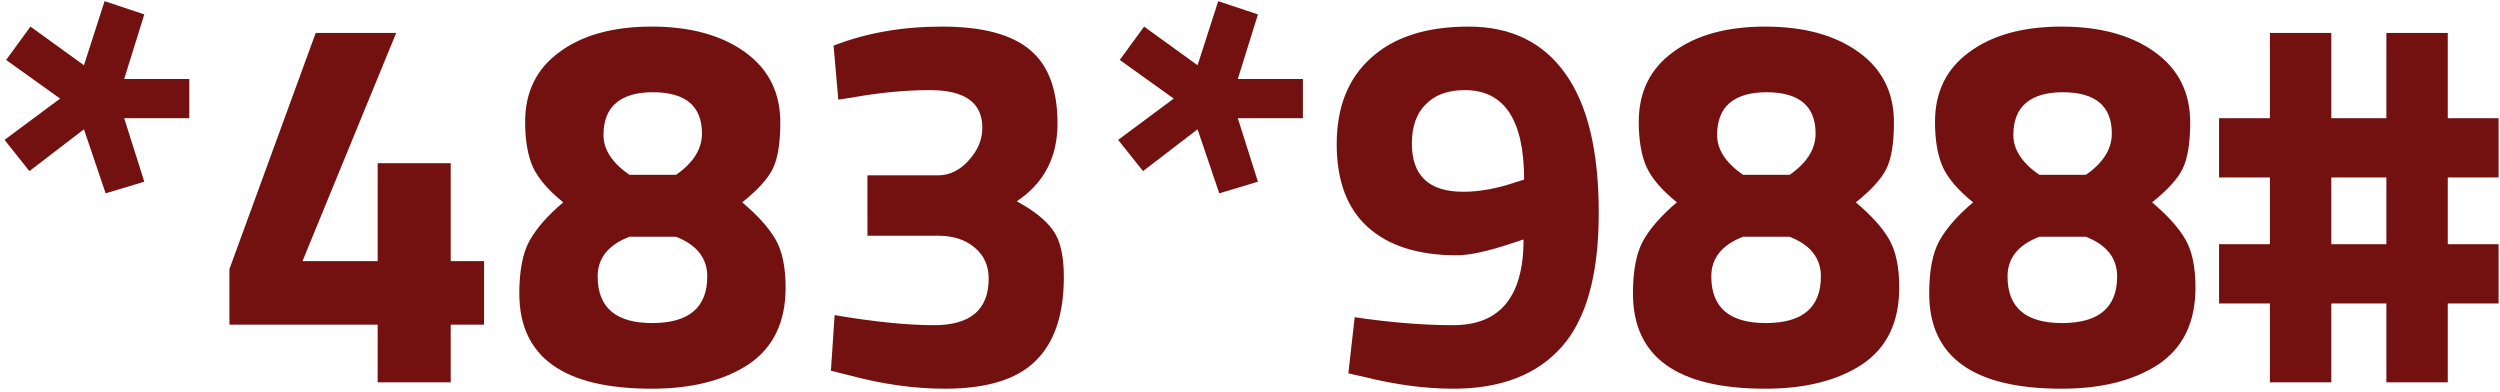 <svg width="255" height="40" viewBox="0 0 255 40" fill="none" xmlns="http://www.w3.org/2000/svg">
<g filter="url(#filter0_b_1_5)">
<path d="M19.308 12.054H12.666L14.718 18.534L10.776 19.722L8.562 13.188L3 17.454L0.462 14.268L6.132 10.056L0.624 6.114L3.108 2.712L8.562 6.654L10.668 0.12L14.718 1.47L12.666 8.058H19.308V12.054ZM38.521 39V33.114H23.401V27.444L32.203 3.36H40.411L30.853 26.634H38.521V16.644H45.973V26.634H49.375V33.114H45.973V39H38.521ZM57.074 5.304C59.414 3.576 62.546 2.712 66.47 2.712C70.394 2.712 73.562 3.576 75.974 5.304C78.386 7.032 79.592 9.426 79.592 12.486C79.592 14.574 79.34 16.14 78.836 17.184C78.332 18.228 77.288 19.38 75.704 20.64C77.288 21.972 78.422 23.232 79.106 24.42C79.79 25.608 80.132 27.246 80.132 29.334C80.132 32.862 78.872 35.472 76.352 37.164C73.832 38.82 70.538 39.648 66.47 39.648C57.47 39.648 52.97 36.408 52.97 29.928C52.97 27.624 53.312 25.842 53.996 24.582C54.716 23.286 55.868 21.972 57.452 20.64C55.94 19.416 54.914 18.228 54.374 17.076C53.834 15.888 53.564 14.34 53.564 12.432C53.564 9.372 54.734 6.996 57.074 5.304ZM60.962 28.2C60.962 31.368 62.816 32.952 66.524 32.952C70.268 32.952 72.14 31.368 72.14 28.2C72.14 26.328 71.078 24.978 68.954 24.15H64.202C62.042 24.978 60.962 26.328 60.962 28.2ZM66.578 9.408C64.958 9.408 63.716 9.768 62.852 10.488C61.988 11.208 61.556 12.306 61.556 13.782C61.556 15.258 62.438 16.608 64.202 17.832H68.954C70.718 16.608 71.6 15.204 71.6 13.62C71.6 10.812 69.926 9.408 66.578 9.408ZM85.023 4.656C88.335 3.36 92.025 2.712 96.093 2.712C100.197 2.712 103.185 3.504 105.057 5.088C106.929 6.636 107.865 9.138 107.865 12.594C107.865 16.05 106.479 18.696 103.707 20.532C105.435 21.468 106.659 22.44 107.379 23.448C108.135 24.456 108.513 26.058 108.513 28.254C108.513 32.106 107.541 34.968 105.597 36.84C103.689 38.712 100.611 39.648 96.363 39.648C93.231 39.648 89.937 39.18 86.481 38.244L84.753 37.812L85.131 32.142C89.163 32.826 92.547 33.168 95.283 33.168C98.991 33.168 100.845 31.584 100.845 28.416C100.845 27.084 100.359 26.022 99.387 25.23C98.451 24.438 97.209 24.042 95.661 24.042H88.479V17.886H95.661C96.849 17.886 97.893 17.382 98.793 16.374C99.729 15.366 100.197 14.25 100.197 13.026C100.197 10.47 98.415 9.192 94.851 9.192C92.367 9.192 89.721 9.444 86.913 9.948L85.509 10.164L85.023 4.656ZM132.898 12.054H126.256L128.308 18.534L124.366 19.722L122.152 13.188L116.59 17.454L114.052 14.268L119.722 10.056L114.214 6.114L116.698 2.712L122.152 6.654L124.258 0.12L128.308 1.47L126.256 8.058H132.898V12.054ZM148.223 33.168C153.011 33.168 155.405 30.252 155.405 24.42L154.271 24.798C151.787 25.626 149.897 26.04 148.601 26.04C144.677 26.04 141.653 25.086 139.529 23.178C137.405 21.27 136.343 18.444 136.343 14.7C136.343 10.92 137.513 7.986 139.853 5.898C142.193 3.774 145.505 2.712 149.789 2.712C154.109 2.712 157.403 4.314 159.671 7.518C161.939 10.686 163.073 15.42 163.073 21.72C163.073 27.984 161.813 32.538 159.293 35.382C156.773 38.226 153.083 39.648 148.223 39.648C145.415 39.648 142.409 39.252 139.205 38.46L137.531 38.082L138.179 32.358C141.851 32.898 145.199 33.168 148.223 33.168ZM149.249 19.56C150.905 19.56 152.687 19.236 154.595 18.588L155.459 18.318C155.459 12.234 153.443 9.192 149.411 9.192C147.683 9.192 146.351 9.678 145.415 10.65C144.479 11.586 144.011 12.918 144.011 14.646C144.011 17.922 145.757 19.56 149.249 19.56ZM170.664 5.304C173.004 3.576 176.136 2.712 180.06 2.712C183.984 2.712 187.152 3.576 189.564 5.304C191.976 7.032 193.182 9.426 193.182 12.486C193.182 14.574 192.93 16.14 192.426 17.184C191.922 18.228 190.878 19.38 189.294 20.64C190.878 21.972 192.012 23.232 192.696 24.42C193.38 25.608 193.722 27.246 193.722 29.334C193.722 32.862 192.462 35.472 189.942 37.164C187.422 38.82 184.128 39.648 180.06 39.648C171.06 39.648 166.56 36.408 166.56 29.928C166.56 27.624 166.902 25.842 167.586 24.582C168.306 23.286 169.458 21.972 171.042 20.64C169.53 19.416 168.504 18.228 167.964 17.076C167.424 15.888 167.154 14.34 167.154 12.432C167.154 9.372 168.324 6.996 170.664 5.304ZM174.552 28.2C174.552 31.368 176.406 32.952 180.114 32.952C183.858 32.952 185.73 31.368 185.73 28.2C185.73 26.328 184.668 24.978 182.544 24.15H177.792C175.632 24.978 174.552 26.328 174.552 28.2ZM180.168 9.408C178.548 9.408 177.306 9.768 176.442 10.488C175.578 11.208 175.146 12.306 175.146 13.782C175.146 15.258 176.028 16.608 177.792 17.832H182.544C184.308 16.608 185.19 15.204 185.19 13.62C185.19 10.812 183.516 9.408 180.168 9.408ZM200.881 5.304C203.221 3.576 206.353 2.712 210.277 2.712C214.201 2.712 217.369 3.576 219.781 5.304C222.193 7.032 223.399 9.426 223.399 12.486C223.399 14.574 223.147 16.14 222.643 17.184C222.139 18.228 221.095 19.38 219.511 20.64C221.095 21.972 222.229 23.232 222.913 24.42C223.597 25.608 223.939 27.246 223.939 29.334C223.939 32.862 222.679 35.472 220.159 37.164C217.639 38.82 214.345 39.648 210.277 39.648C201.277 39.648 196.777 36.408 196.777 29.928C196.777 27.624 197.119 25.842 197.803 24.582C198.523 23.286 199.675 21.972 201.259 20.64C199.747 19.416 198.721 18.228 198.181 17.076C197.641 15.888 197.371 14.34 197.371 12.432C197.371 9.372 198.541 6.996 200.881 5.304ZM204.769 28.2C204.769 31.368 206.623 32.952 210.331 32.952C214.075 32.952 215.947 31.368 215.947 28.2C215.947 26.328 214.885 24.978 212.761 24.15H208.009C205.849 24.978 204.769 26.328 204.769 28.2ZM210.385 9.408C208.765 9.408 207.523 9.768 206.659 10.488C205.795 11.208 205.363 12.306 205.363 13.782C205.363 15.258 206.245 16.608 208.009 17.832H212.761C214.525 16.608 215.407 15.204 215.407 13.62C215.407 10.812 213.733 9.408 210.385 9.408ZM254.857 30.954H249.673V39H243.409V30.954H237.793V39H231.529V30.954H226.345V24.906H231.529V18.102H226.345V12.054H231.529V3.36H237.793V12.054H243.409V3.36H249.673V12.054H254.857V18.102H249.673V24.906H254.857V30.954ZM243.409 24.906V18.102H237.793V24.906H243.409Z" fill="#731111"/>
</g>
<defs>
<filter id="filter0_b_1_5" x="-3.538" y="-3.88" width="262.396" height="47.528" filterUnits="userSpaceOnUse" color-interpolation-filters="sRGB">
<feFlood flood-opacity="0" result="BackgroundImageFix"/>
<feGaussianBlur in="BackgroundImage" stdDeviation="2"/>
<feComposite in2="SourceAlpha" operator="in" result="effect1_backgroundBlur_1_5"/>
<feBlend mode="normal" in="SourceGraphic" in2="effect1_backgroundBlur_1_5" result="shape"/>
</filter>
</defs>
</svg>

